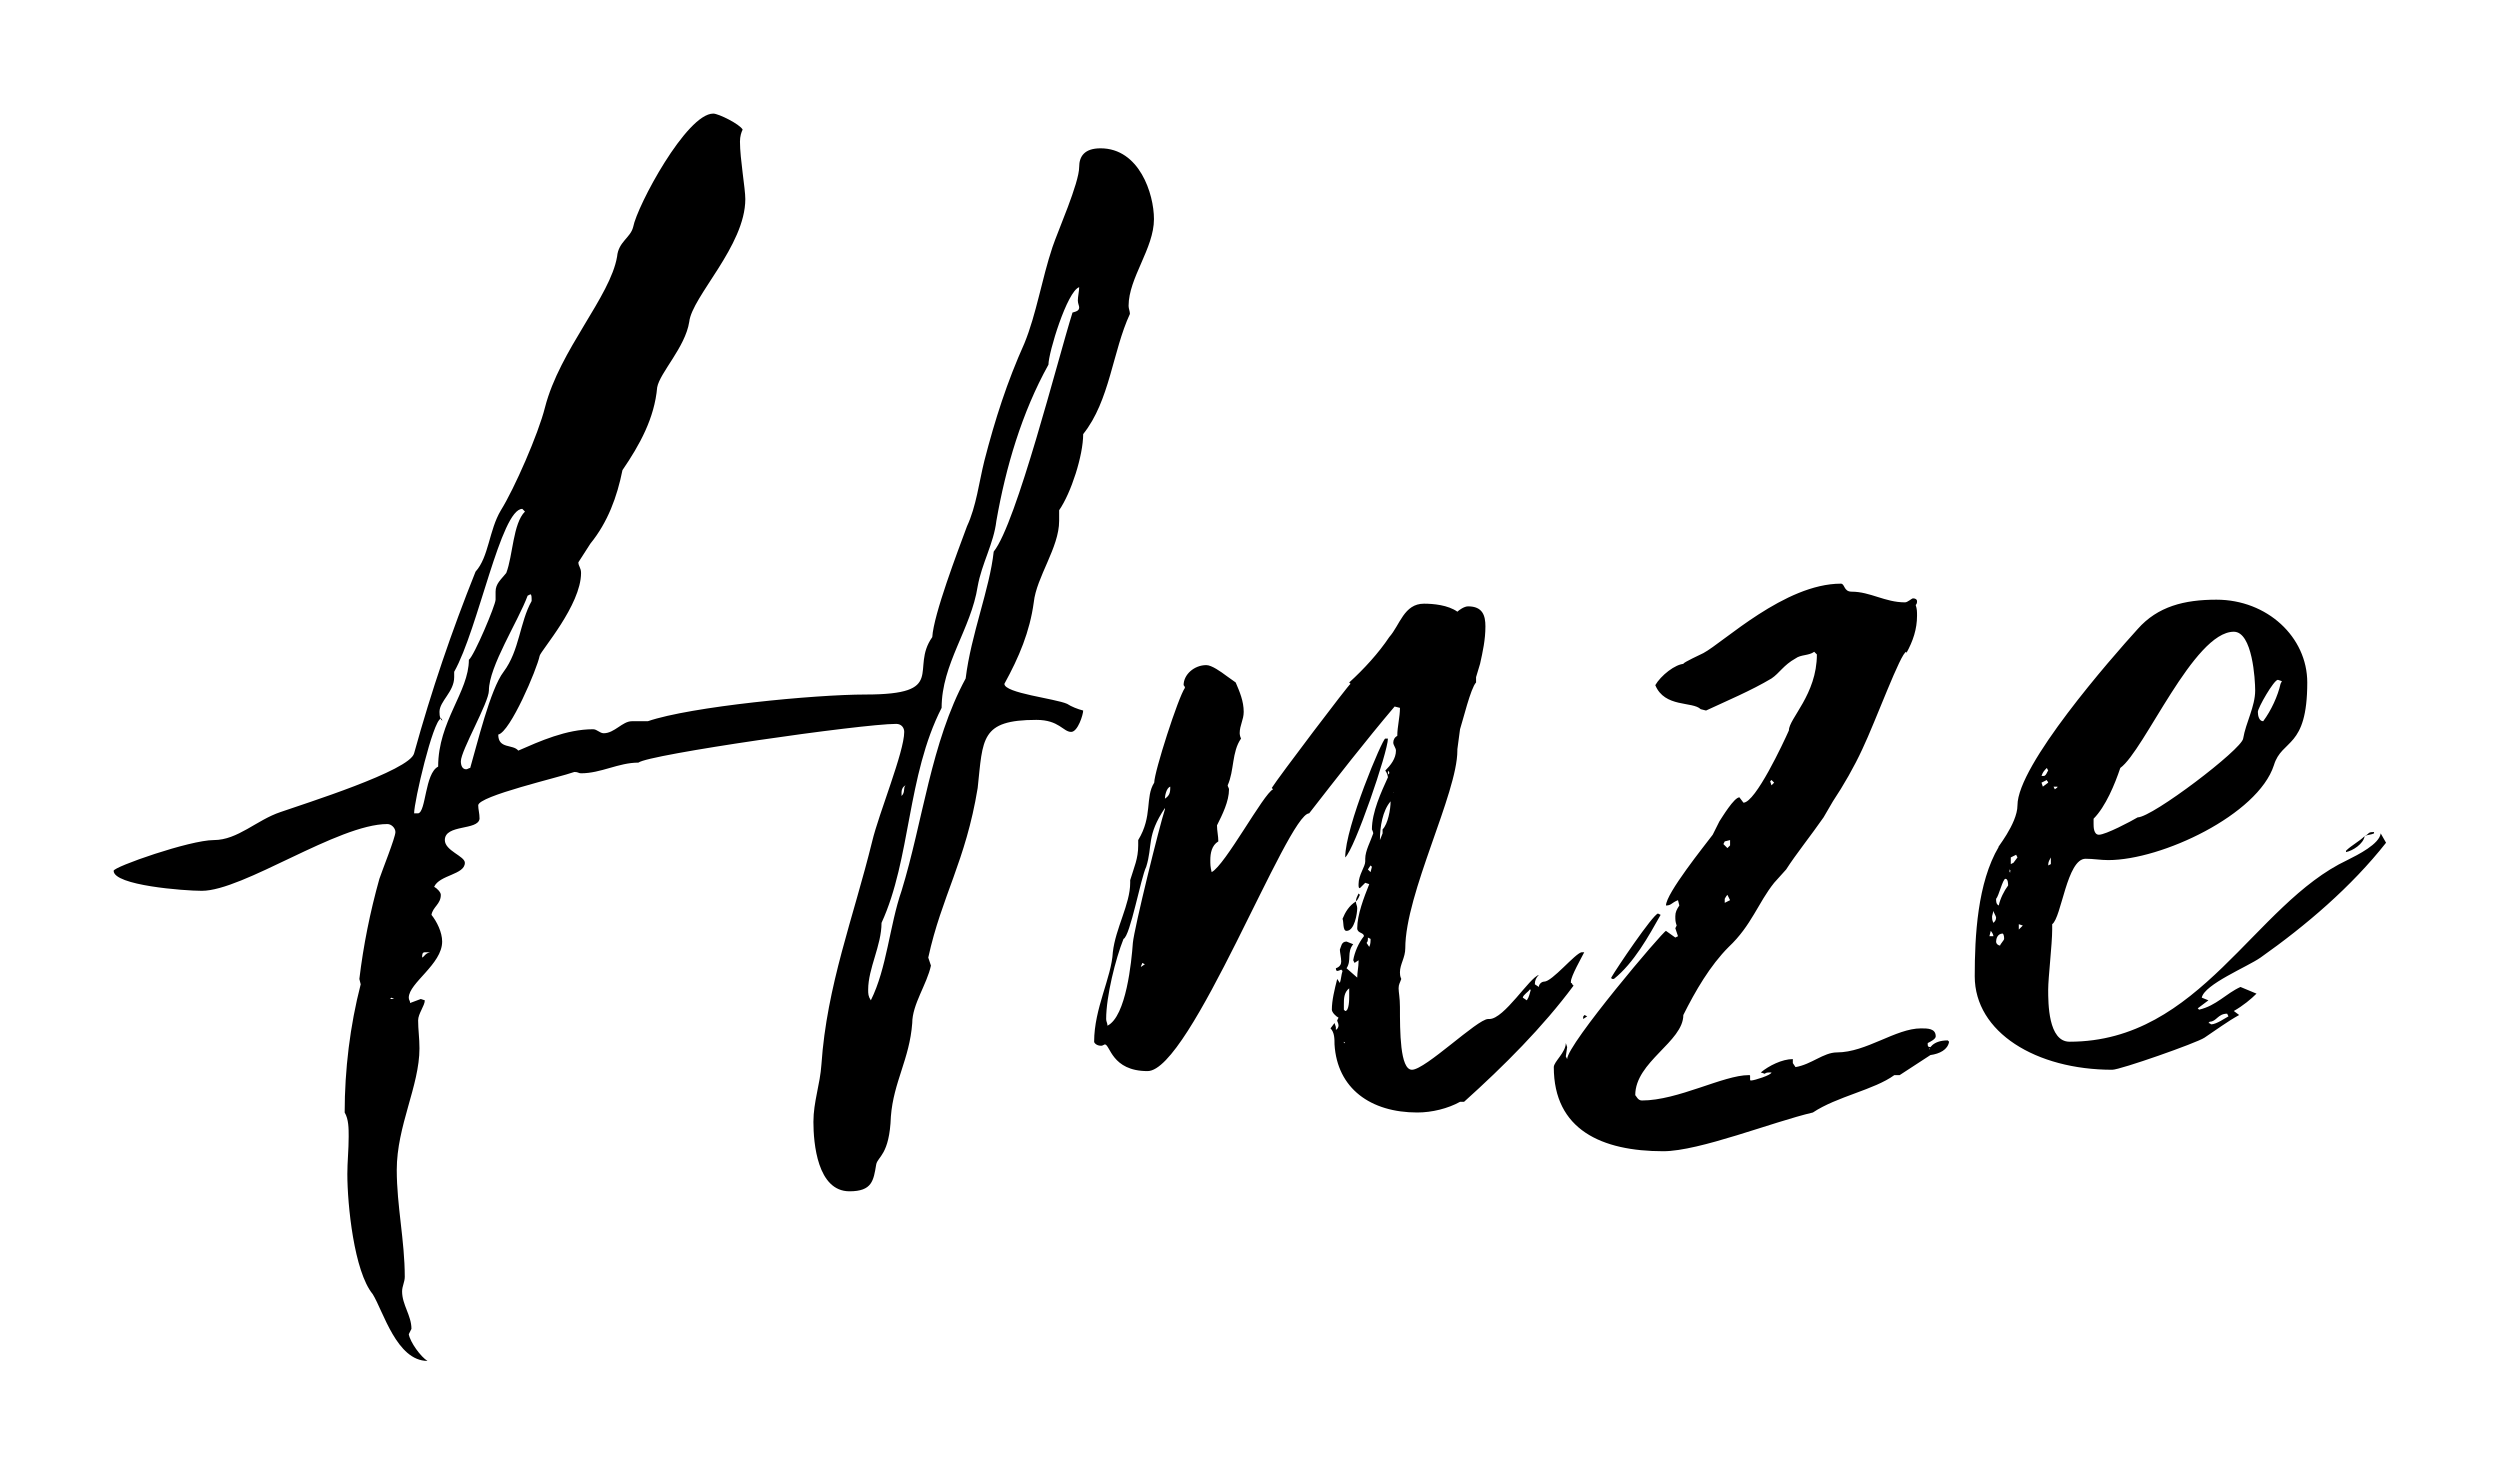 
        <svg xmlns="http://www.w3.org/2000/svg" xmlns:xlink="http://www.w3.org/1999/xlink" version="1.1" width="3300" height="1946.685" viewBox="0 0 3300 1946.685">
			
			<g transform="scale(15) translate(10, 10)">
				<defs id="SvgjsDefs17118"/><g id="SvgjsG17119" featureKey="nameFeature-0" transform="matrix(2.938,0,0,2.938,6.464,-30.795)" fill="#000"><path d="M18.76 40.68 c0 -0.6 0.2 -1.12 0.24 -1.72 c0.16 -2.36 0.96 -4.4 1.52 -6.68 c0.2 -0.84 0.96 -2.68 0.96 -3.28 c0 -0.12 -0.08 -0.24 -0.24 -0.24 c-1.04 0 -7.44 0.92 -7.72 1.16 c-0.6 0 -1.12 0.32 -1.72 0.32 c-0.08 0 -0.08 -0.04 -0.2 -0.04 c-0.44 0.16 -2.88 0.72 -2.88 1 c0 0.12 0.04 0.24 0.04 0.4 c-0.04 0.36 -1.04 0.16 -1.04 0.64 c0 0.32 0.6 0.48 0.6 0.68 c0 0.36 -0.76 0.36 -0.92 0.72 c0.08 0.04 0.2 0.16 0.2 0.24 c0 0.28 -0.24 0.36 -0.28 0.6 c0.16 0.2 0.32 0.52 0.32 0.8 c0 0.68 -1 1.24 -1 1.68 c0 0.08 0.04 0.08 0.04 0.16 l0.32 -0.12 l0.12 0.04 c0 0.16 -0.2 0.4 -0.2 0.6 c0 0.28 0.04 0.52 0.04 0.84 c0 1.12 -0.68 2.32 -0.68 3.64 c0 1.08 0.24 2.12 0.24 3.2 c0 0.16 -0.08 0.28 -0.08 0.44 c0 0.4 0.28 0.72 0.28 1.12 l-0.08 0.16 c0.04 0.24 0.36 0.68 0.56 0.8 c-0.92 0 -1.32 -1.48 -1.64 -2 c-0.56 -0.68 -0.76 -2.68 -0.76 -3.6 c0 -0.36 0.04 -0.72 0.04 -1.12 c0 -0.24 0 -0.52 -0.12 -0.72 c0 -1.28 0.16 -2.6 0.48 -3.84 l-0.04 -0.16 c0.12 -1 0.32 -2 0.6 -3 c0.08 -0.24 0.48 -1.24 0.48 -1.4 c0 -0.12 -0.12 -0.24 -0.24 -0.24 c-1.48 0 -4.32 2 -5.56 2 c-0.52 0 -2.64 -0.16 -2.64 -0.6 c0 -0.12 2.28 -0.92 3 -0.92 s1.28 -0.6 2 -0.84 c0.68 -0.24 3.88 -1.24 4 -1.76 c0.52 -1.88 1.12 -3.64 1.84 -5.44 c0.4 -0.44 0.4 -1.24 0.76 -1.84 c0.4 -0.64 1.12 -2.28 1.32 -3.08 c0.44 -1.72 1.96 -3.32 2.16 -4.52 c0.04 -0.44 0.4 -0.56 0.48 -0.88 c0.12 -0.64 1.6 -3.4 2.4 -3.4 c0.16 0 0.8 0.32 0.88 0.48 c-0.04 0.08 -0.08 0.2 -0.08 0.36 c0 0.52 0.16 1.4 0.16 1.72 c0 1.4 -1.6 2.92 -1.68 3.68 c-0.12 0.76 -0.88 1.52 -0.96 1.96 c-0.08 0.92 -0.52 1.72 -1.04 2.48 c-0.16 0.8 -0.44 1.56 -0.96 2.2 l-0.36 0.56 c0 0.12 0.08 0.16 0.08 0.32 c0 0.96 -1.2 2.32 -1.24 2.48 c-0.08 0.4 -0.88 2.28 -1.24 2.36 c0 0.44 0.44 0.28 0.6 0.48 c0.64 -0.28 1.44 -0.64 2.24 -0.64 c0.12 0 0.2 0.12 0.32 0.12 c0.32 0 0.56 -0.36 0.84 -0.36 l0.48 0 c1.28 -0.44 5 -0.8 6.52 -0.8 c2.48 0 1.32 -0.76 2 -1.72 c0.04 -0.68 0.76 -2.56 1.04 -3.32 c0.28 -0.6 0.36 -1.32 0.52 -1.96 c0.32 -1.24 0.68 -2.36 1.2 -3.52 c0.36 -0.88 0.52 -1.92 0.84 -2.88 c0.16 -0.48 0.8 -1.92 0.8 -2.4 c0 -0.32 0.16 -0.56 0.64 -0.56 c1.16 0 1.6 1.36 1.6 2.12 c0 0.88 -0.76 1.76 -0.76 2.6 c0 0.08 0.04 0.16 0.04 0.24 c-0.52 1.12 -0.6 2.6 -1.4 3.6 c0 0.64 -0.36 1.76 -0.72 2.28 l0 0.32 c0 0.8 -0.68 1.68 -0.76 2.44 c-0.12 0.88 -0.44 1.64 -0.88 2.44 c0 0.28 1.52 0.44 1.88 0.6 c0.12 0.08 0.32 0.16 0.48 0.2 c0 0.12 -0.16 0.64 -0.36 0.64 c-0.24 0 -0.36 -0.36 -1.04 -0.36 c-1.68 0 -1.6 0.56 -1.76 2.04 c-0.36 2.2 -1.08 3.24 -1.48 5.08 l0.08 0.24 c-0.12 0.56 -0.56 1.16 -0.56 1.72 c-0.08 1.08 -0.56 1.76 -0.64 2.8 c-0.04 1.16 -0.4 1.2 -0.44 1.44 c-0.08 0.48 -0.12 0.8 -0.8 0.8 c-0.96 0 -1.08 -1.44 -1.08 -2.08 z M20.8 34.72 c0 0.68 -0.4 1.36 -0.4 2 c0 0.12 0 0.2 0.08 0.32 c0.48 -0.96 0.56 -2.24 0.92 -3.28 c0.64 -2.08 0.88 -4.44 1.92 -6.36 c0.16 -1.32 0.72 -2.68 0.84 -3.8 c0.68 -0.84 1.92 -5.76 2.36 -7.16 c0.16 -0.04 0.2 -0.08 0.2 -0.16 c0 -0.04 -0.04 -0.12 -0.04 -0.2 c0 -0.12 0.04 -0.28 0.04 -0.4 c-0.36 0.12 -0.92 1.96 -0.92 2.32 c-0.8 1.44 -1.28 3.08 -1.56 4.68 c-0.08 0.68 -0.44 1.28 -0.56 1.96 c-0.2 1.28 -1.08 2.32 -1.08 3.64 c-1.04 2.04 -0.92 4.52 -1.8 6.44 z M9.24 25.04 l0 -0.24 c0 -0.24 0.16 -0.36 0.32 -0.56 c0.2 -0.52 0.2 -1.48 0.56 -1.84 l-0.08 -0.08 c-0.64 0 -1.32 3.6 -2.04 4.88 l0 0.16 c0 0.44 -0.44 0.72 -0.44 1.04 c0 0.04 0 0.16 0.04 0.2 c-0.24 0.08 -0.8 2.48 -0.8 2.84 l0.12 0 c0.24 -0.04 0.2 -1.2 0.6 -1.4 c0 -1.36 0.92 -2.24 0.92 -3.2 c0.16 -0.12 0.8 -1.64 0.8 -1.8 z M8.48 30.08 c0.2 -0.68 0.6 -2.36 1 -2.88 c0.48 -0.64 0.48 -1.48 0.84 -2.12 c0 -0.12 0 -0.2 -0.04 -0.2 l-0.08 0.04 c-0.28 0.76 -1.16 2.12 -1.16 2.84 c0 0.36 -0.84 1.8 -0.84 2.12 c0 0.12 0.04 0.24 0.16 0.24 c0.04 0 0.08 -0.04 0.12 -0.04 z M21.4 30.92 c0.12 -0.12 0.04 -0.24 0.12 -0.32 c-0.08 0.04 -0.12 0.12 -0.12 0.2 l0 0.12 z M7.12 35.6 c-0.08 0 -0.08 0.08 -0.08 0.16 l0 0 c0.08 -0.04 0.08 -0.12 0.24 -0.16 l-0.16 0 z M6.12 36.96 l-0.04 0.04 l0.12 0 z M7.64 28.68 c0 -0.04 0 -0.08 -0.04 -0.08 c0 0.04 0.04 0.04 0.04 0.08 z M40.488 36.28 c-0.08 0.08 -0.12 0.16 -0.12 0.28 l0.12 0.08 c0 -0.08 0.08 -0.16 0.16 -0.16 c0.24 0 0.92 -0.84 1.12 -0.88 l0.08 0 c-0.08 0.16 -0.4 0.72 -0.4 0.88 l0 0.04 s0.04 0 0.04 0.04 l0.04 0.04 c-0.92 1.24 -2.08 2.4 -3.28 3.48 l-0.08 0 l-0.04 0 c-0.36 0.2 -0.84 0.32 -1.28 0.32 c-1.4 0 -2.4 -0.72 -2.48 -2.04 c0 -0.16 0 -0.36 -0.12 -0.48 l0.12 -0.16 l0.04 0.12 l0 0.08 l0 0 c0.04 0 0.08 -0.08 0.08 -0.12 c0 -0.08 -0.04 -0.12 -0.04 -0.16 l0.04 -0.08 c-0.08 -0.04 -0.2 -0.16 -0.2 -0.24 c0 -0.28 0.08 -0.6 0.16 -0.92 l0.08 0.12 c0.04 -0.12 0.04 -0.24 0.08 -0.36 l-0.04 -0.04 s-0.08 0.04 -0.12 0.04 s-0.04 -0.08 -0.04 -0.08 c0.12 -0.04 0.16 -0.12 0.16 -0.2 c0 -0.12 -0.04 -0.28 -0.04 -0.36 c0.04 -0.08 0.04 -0.24 0.2 -0.24 l0.2 0.08 c-0.2 0.24 -0.04 0.48 -0.2 0.72 l0.32 0.28 c0 -0.16 0.04 -0.32 0.04 -0.48 l0 -0.04 l-0.12 0.08 l-0.04 -0.08 c0.04 -0.24 0.16 -0.52 0.32 -0.72 c0 -0.12 -0.2 -0.08 -0.2 -0.24 c0 -0.4 0.2 -0.92 0.36 -1.32 l-0.12 -0.04 l-0.16 0.16 c-0.04 0 -0.04 -0.04 -0.04 -0.12 c0 -0.28 0.2 -0.52 0.2 -0.68 l0 -0.08 c0 -0.24 0.16 -0.52 0.24 -0.76 c0 -0.04 -0.04 -0.12 -0.04 -0.12 c0 -0.52 0.28 -1.12 0.48 -1.56 c0 -0.04 -0.04 -0.16 -0.08 -0.2 c0.16 -0.16 0.32 -0.36 0.32 -0.6 c0 -0.08 -0.08 -0.16 -0.08 -0.24 s0.04 -0.16 0.12 -0.2 l0.04 0.04 l-0.04 -0.04 c0 -0.28 0.08 -0.56 0.08 -0.84 l-0.16 -0.04 c-0.88 1.04 -1.72 2.12 -2.56 3.2 c-0.64 0 -3.56 7.72 -4.84 7.72 c-1.08 0 -1.12 -0.8 -1.28 -0.8 c-0.08 0.04 -0.08 0.04 -0.12 0.04 c-0.12 0 -0.2 -0.08 -0.2 -0.12 c0 -1 0.52 -1.92 0.56 -2.68 c0.08 -0.72 0.52 -1.44 0.52 -2.08 l0 -0.08 c0.12 -0.4 0.24 -0.64 0.24 -1.04 l0 -0.16 c0.44 -0.72 0.2 -1.28 0.48 -1.72 c0 -0.32 0.72 -2.56 0.92 -2.84 c0 -0.04 -0.04 -0.08 -0.04 -0.08 c0 -0.32 0.32 -0.6 0.68 -0.6 c0.16 0 0.44 0.2 0.6 0.32 l0.28 0.2 c0.12 0.28 0.24 0.56 0.24 0.88 c0 0.24 -0.12 0.4 -0.12 0.64 c0 0 0 0.08 0.04 0.16 c-0.28 0.4 -0.2 0.96 -0.4 1.4 c0 0.04 0.04 0.08 0.04 0.12 c0 0.36 -0.2 0.76 -0.36 1.08 c0 0.16 0.04 0.32 0.04 0.48 c-0.2 0.12 -0.24 0.36 -0.24 0.56 c0 0.12 0 0.2 0.04 0.36 c0.4 -0.2 1.56 -2.36 1.84 -2.48 l-0.04 -0.04 c0.2 -0.32 2.32 -3.12 2.36 -3.12 l-0.04 -0.04 c0.44 -0.4 0.88 -0.88 1.2 -1.36 c0.32 -0.36 0.44 -1 1.04 -1 c0.28 0 0.72 0.04 1 0.24 c0.04 -0.04 0.2 -0.16 0.32 -0.16 c0.44 0 0.52 0.28 0.52 0.6 c0 0.4 -0.08 0.76 -0.16 1.12 l-0.12 0.4 l0 0.16 c-0.16 0.16 -0.4 1.16 -0.48 1.4 l-0.08 0.6 l0 0.04 c0 1.28 -1.56 4.28 -1.56 5.92 c0 0.28 -0.16 0.48 -0.16 0.72 c0 0.04 0 0.12 0.04 0.2 c-0.04 0.12 -0.08 0.16 -0.08 0.28 s0.04 0.28 0.04 0.56 c0 0.72 0 1.88 0.36 1.88 c0.4 0 1.96 -1.52 2.28 -1.52 l0.04 0 c0.44 0 1.2 -1.24 1.48 -1.32 z M27.528 37.6 c0 0.08 0.04 0.12 0.04 0.2 c0.56 -0.28 0.72 -1.92 0.76 -2.48 c0.04 -0.44 0.8 -3.52 0.96 -4 l0 -0.04 c-0.56 0.84 -0.36 1.12 -0.56 1.76 c-0.16 0.32 -0.48 2.08 -0.68 2.16 c-0.24 0.6 -0.52 1.72 -0.52 2.4 z M35.968 29.2 c0 0.4 -1 3.32 -1.28 3.56 c0 -0.92 1.12 -3.56 1.2 -3.56 l0.08 0 z M35.008 34.08 c0 0.08 0.04 0.12 0.04 0.2 c0 0.16 -0.08 0.68 -0.32 0.68 c-0.12 0 -0.08 -0.28 -0.12 -0.36 c0.08 -0.2 0.2 -0.4 0.4 -0.52 z M35.808 32.04 l0 -0.12 c0.16 -0.16 0.24 -0.6 0.24 -0.84 c-0.24 0.28 -0.32 0.76 -0.32 1.16 z M34.648 37.16 l0 0.04 l0 0.12 l0.04 0.04 c0.12 0 0.12 -0.36 0.12 -0.44 l0 -0.24 c-0.16 0.12 -0.16 0.32 -0.16 0.48 z M40.248 36.72 l-0.04 0 c0 0.04 -0.2 0.16 -0.2 0.24 l0.12 0.08 c0.08 -0.12 0.08 -0.2 0.12 -0.32 z M29.448 30.68 l0 -0.04 c-0.12 0.04 -0.16 0.28 -0.16 0.36 c0.12 -0.08 0.16 -0.16 0.16 -0.32 z M35.328 35.32 l0.08 0.12 c0.04 -0.08 0.04 -0.16 0.04 -0.24 l-0.08 -0.04 c0 0.08 0 0.12 -0.04 0.16 z M35.488 33.04 l-0.04 -0.04 l-0.08 0.12 l0.08 0.08 z M35.008 34.08 c0 -0.08 0.04 -0.16 0.08 -0.24 l0.04 0.04 c-0.04 0.08 -0.04 0.12 -0.12 0.2 z M28.688 35.96 l-0.08 -0.04 c0 0.04 -0.04 0.08 -0.04 0.12 z M35.968 30.28 l0.04 -0.04 c0 -0.04 0 -0.04 -0.04 -0.08 l0 0.12 z M35.048 36.52 l-0.04 0.08 z M34.648 38.28 l0 0.04 l0.04 0 z M36.168 30.8 l-0.04 0 l0 0.04 c0 -0.04 0 -0.04 0.04 -0.04 z M32.168 32.08 l0.04 0 l0.04 0 l-0.08 0 z M52.776 38.28 c-0.04 0.24 -0.28 0.36 -0.56 0.4 l-0.92 0.6 l-0.16 0 c-0.6 0.44 -1.72 0.64 -2.44 1.12 c-1.2 0.28 -3.4 1.16 -4.48 1.16 c-1.84 0 -3.28 -0.64 -3.28 -2.52 c0 -0.16 0.36 -0.44 0.36 -0.72 l0.04 0.12 l-0.04 0.28 l0.04 0.08 c0 -0.44 2.88 -3.84 2.96 -3.84 l0.28 0.2 l0.08 -0.04 l-0.08 -0.24 l0.04 -0.08 c-0.04 -0.12 -0.04 -0.16 -0.04 -0.28 s0.04 -0.2 0.12 -0.32 l-0.04 -0.16 c-0.2 0.08 -0.2 0.16 -0.36 0.16 c0 -0.36 1.16 -1.8 1.4 -2.12 l0.2 -0.4 c0.08 -0.12 0.44 -0.72 0.6 -0.72 l0.12 0.16 c0.36 0 1.2 -1.8 1.36 -2.16 c0 -0.36 0.84 -1.08 0.84 -2.28 l-0.08 -0.08 c-0.16 0.12 -0.4 0.08 -0.56 0.2 c-0.36 0.2 -0.48 0.44 -0.72 0.6 c-0.6 0.36 -1.36 0.68 -1.96 0.96 l-0.16 -0.04 c-0.24 -0.24 -1.08 -0.04 -1.36 -0.72 c0.16 -0.28 0.6 -0.64 0.88 -0.64 l-0.04 0 c0 -0.04 0.52 -0.28 0.6 -0.32 c0.6 -0.32 2.44 -2.08 4.12 -2.08 c0.12 0 0.08 0.24 0.32 0.24 c0.56 0 1 0.32 1.6 0.32 c0.08 0 0.2 -0.12 0.24 -0.12 c0.08 0 0.12 0.04 0.12 0.08 s0 0.08 -0.04 0.12 c0.04 0.12 0.04 0.2 0.04 0.32 c0 0.4 -0.12 0.76 -0.32 1.12 l0 -0.04 c-0.16 0 -0.92 2.08 -1.32 2.92 c-0.24 0.52 -0.56 1.08 -0.88 1.56 l-0.28 0.48 c-0.36 0.52 -0.84 1.12 -1.12 1.56 l-0.36 0.4 c-0.48 0.6 -0.68 1.28 -1.36 1.92 c-0.56 0.56 -1 1.32 -1.36 2.04 c0 0.8 -1.44 1.4 -1.44 2.4 c0.04 0.04 0.08 0.16 0.2 0.16 c1.08 0 2.44 -0.76 3.2 -0.76 c0.04 0 0.04 0 0.04 0.04 l0 0.08 c0 0.04 0 0.04 0.04 0.04 c0.08 0 0.6 -0.16 0.6 -0.24 l0 0 c-0.12 0 -0.16 0 -0.2 0.04 l-0.12 -0.04 c0.24 -0.2 0.64 -0.4 0.96 -0.4 l0 0.12 l0.08 0.12 c0.48 -0.08 0.84 -0.44 1.24 -0.44 c0.88 0 1.76 -0.72 2.52 -0.72 c0.2 0 0.44 0 0.44 0.24 c0 0.08 -0.16 0.16 -0.24 0.2 l0 0.04 c0 0.04 0 0.08 0.08 0.08 c0 0.04 -0.04 0.04 -0.04 0.04 l0 0.04 s0.08 -0.28 0.56 -0.28 z M42.736 36.4 l-0.04 0 s-0.04 0 -0.04 -0.04 c0.16 -0.28 1.24 -1.88 1.4 -1.92 l0.08 0.04 c-0.36 0.64 -0.8 1.44 -1.4 1.92 z M46.056 32.28 l-0.04 0.08 l0.12 0.12 l0.08 -0.08 l0 -0.16 z M46.136 33.88 c-0.04 0.04 -0.08 0.12 -0.08 0.12 l0 0.12 l0.16 -0.08 z M47.416 30.48 l0.04 0.12 l0.08 -0.08 l-0.08 -0.08 z M41.936 37.52 l-0.12 0.08 l0 -0.04 c0 -0.04 0 -0.04 0.04 -0.08 z M65.704 32.04 l0.16 0.28 c-1.04 1.32 -2.4 2.48 -3.76 3.44 c-0.4 0.28 -1.68 0.8 -1.76 1.2 l0.2 0.08 l-0.32 0.24 l0.04 0.04 c0.52 -0.12 0.8 -0.48 1.24 -0.68 l0.48 0.2 c-0.16 0.16 -0.4 0.36 -0.68 0.52 l0.16 0.12 c-0.36 0.2 -0.68 0.44 -1.04 0.68 c-0.24 0.16 -2.52 0.96 -2.76 0.96 c-2.28 0 -4.12 -1.12 -4.12 -2.8 c0 -1.2 0.08 -2.8 0.72 -3.88 c-0.12 0.12 0.56 -0.68 0.56 -1.24 c0 -1.2 2.8 -4.4 3.6 -5.28 c0.6 -0.68 1.4 -0.88 2.36 -0.88 c1.52 0 2.72 1.12 2.72 2.48 c0 2 -0.76 1.68 -1 2.48 c-0.48 1.48 -3.36 2.84 -4.96 2.84 c-0.24 0 -0.44 -0.04 -0.68 -0.04 c-0.56 0 -0.72 1.76 -1 1.96 l0 0.16 c0 0.44 -0.12 1.44 -0.12 1.8 c0 0.4 0 1.56 0.64 1.56 c3.92 0 5.52 -4.12 8.32 -5.44 c0.32 -0.16 0.96 -0.48 1 -0.8 z M57.104 31.6 l0 0.16 c0 0.08 0 0.32 0.16 0.32 c0.2 0 0.96 -0.4 1.16 -0.52 c0.44 0 3.12 -2.04 3.16 -2.36 c0.08 -0.48 0.36 -0.96 0.36 -1.44 c0 -0.32 -0.08 -1.76 -0.64 -1.76 c-1.2 0 -2.68 3.56 -3.4 4.08 c-0.16 0.48 -0.44 1.16 -0.8 1.52 z M62.624 27.44 c-0.12 0 -0.6 0.84 -0.6 0.96 s0.04 0.28 0.16 0.28 c0.24 -0.32 0.44 -0.76 0.52 -1.12 l0.04 -0.08 z M54.264 34.2 c0.04 -0.2 0.16 -0.44 0.28 -0.6 c0 -0.04 0 -0.2 -0.08 -0.2 s-0.2 0.52 -0.28 0.6 c0 0.08 0 0.16 0.08 0.2 z M60.584 37.68 l-0.04 0.04 c0.04 0 0.08 0.04 0.08 0.04 c0.16 0 0.44 -0.2 0.52 -0.24 l-0.04 -0.08 c-0.28 0 -0.32 0.24 -0.52 0.24 z M64.664 32.6 l0 -0.04 c0.16 -0.16 0.4 -0.28 0.56 -0.44 c-0.04 0.24 -0.36 0.44 -0.56 0.48 z M54.304 35.4 c0 -0.04 0.12 -0.16 0.12 -0.2 s0 -0.12 -0.04 -0.16 c-0.16 0 -0.2 0.16 -0.2 0.24 s0.08 0.12 0.12 0.12 z M54.704 32.92 l0.12 -0.16 l-0.04 -0.08 l-0.16 0.08 l0 0.2 z M54.184 34.56 c0 -0.04 -0.08 -0.16 -0.08 -0.2 l-0.04 0.16 c0 0.08 0 0.12 0.04 0.2 c0.04 -0.04 0.08 -0.08 0.08 -0.16 z M55.744 30.52 c0 -0.04 -0.04 -0.04 -0.04 -0.08 l-0.16 0.08 l0.04 0.12 z M55.624 30.32 c0.08 -0.04 0.08 -0.12 0.12 -0.16 l-0.04 -0.08 c-0.08 0.08 -0.12 0.12 -0.16 0.24 l0.08 0 z M54.864 34.92 l0.12 -0.12 l-0.12 -0.04 l0 0.16 z M65.504 32 l0 0.04 c-0.08 0.04 -0.2 0.04 -0.28 0.08 c0.16 -0.08 0.08 -0.12 0.28 -0.12 z M54.064 35.12 l0.04 0 c0 -0.04 -0.04 -0.12 -0.08 -0.16 l-0.04 0.16 l0.08 0 z M55.824 32.96 l0 -0.2 c-0.04 0.08 -0.08 0.12 -0.08 0.24 z M55.984 30.64 l-0.08 0 l0.04 0.08 c0.04 -0.04 0.08 -0.04 0.08 -0.08 l-0.04 0 z M54.584 33.2 l0.04 0 l-0.04 -0.04 l0.04 0 l-0.04 -0.04 l0 0.08 z"/></g>
			</g>
		</svg>
	